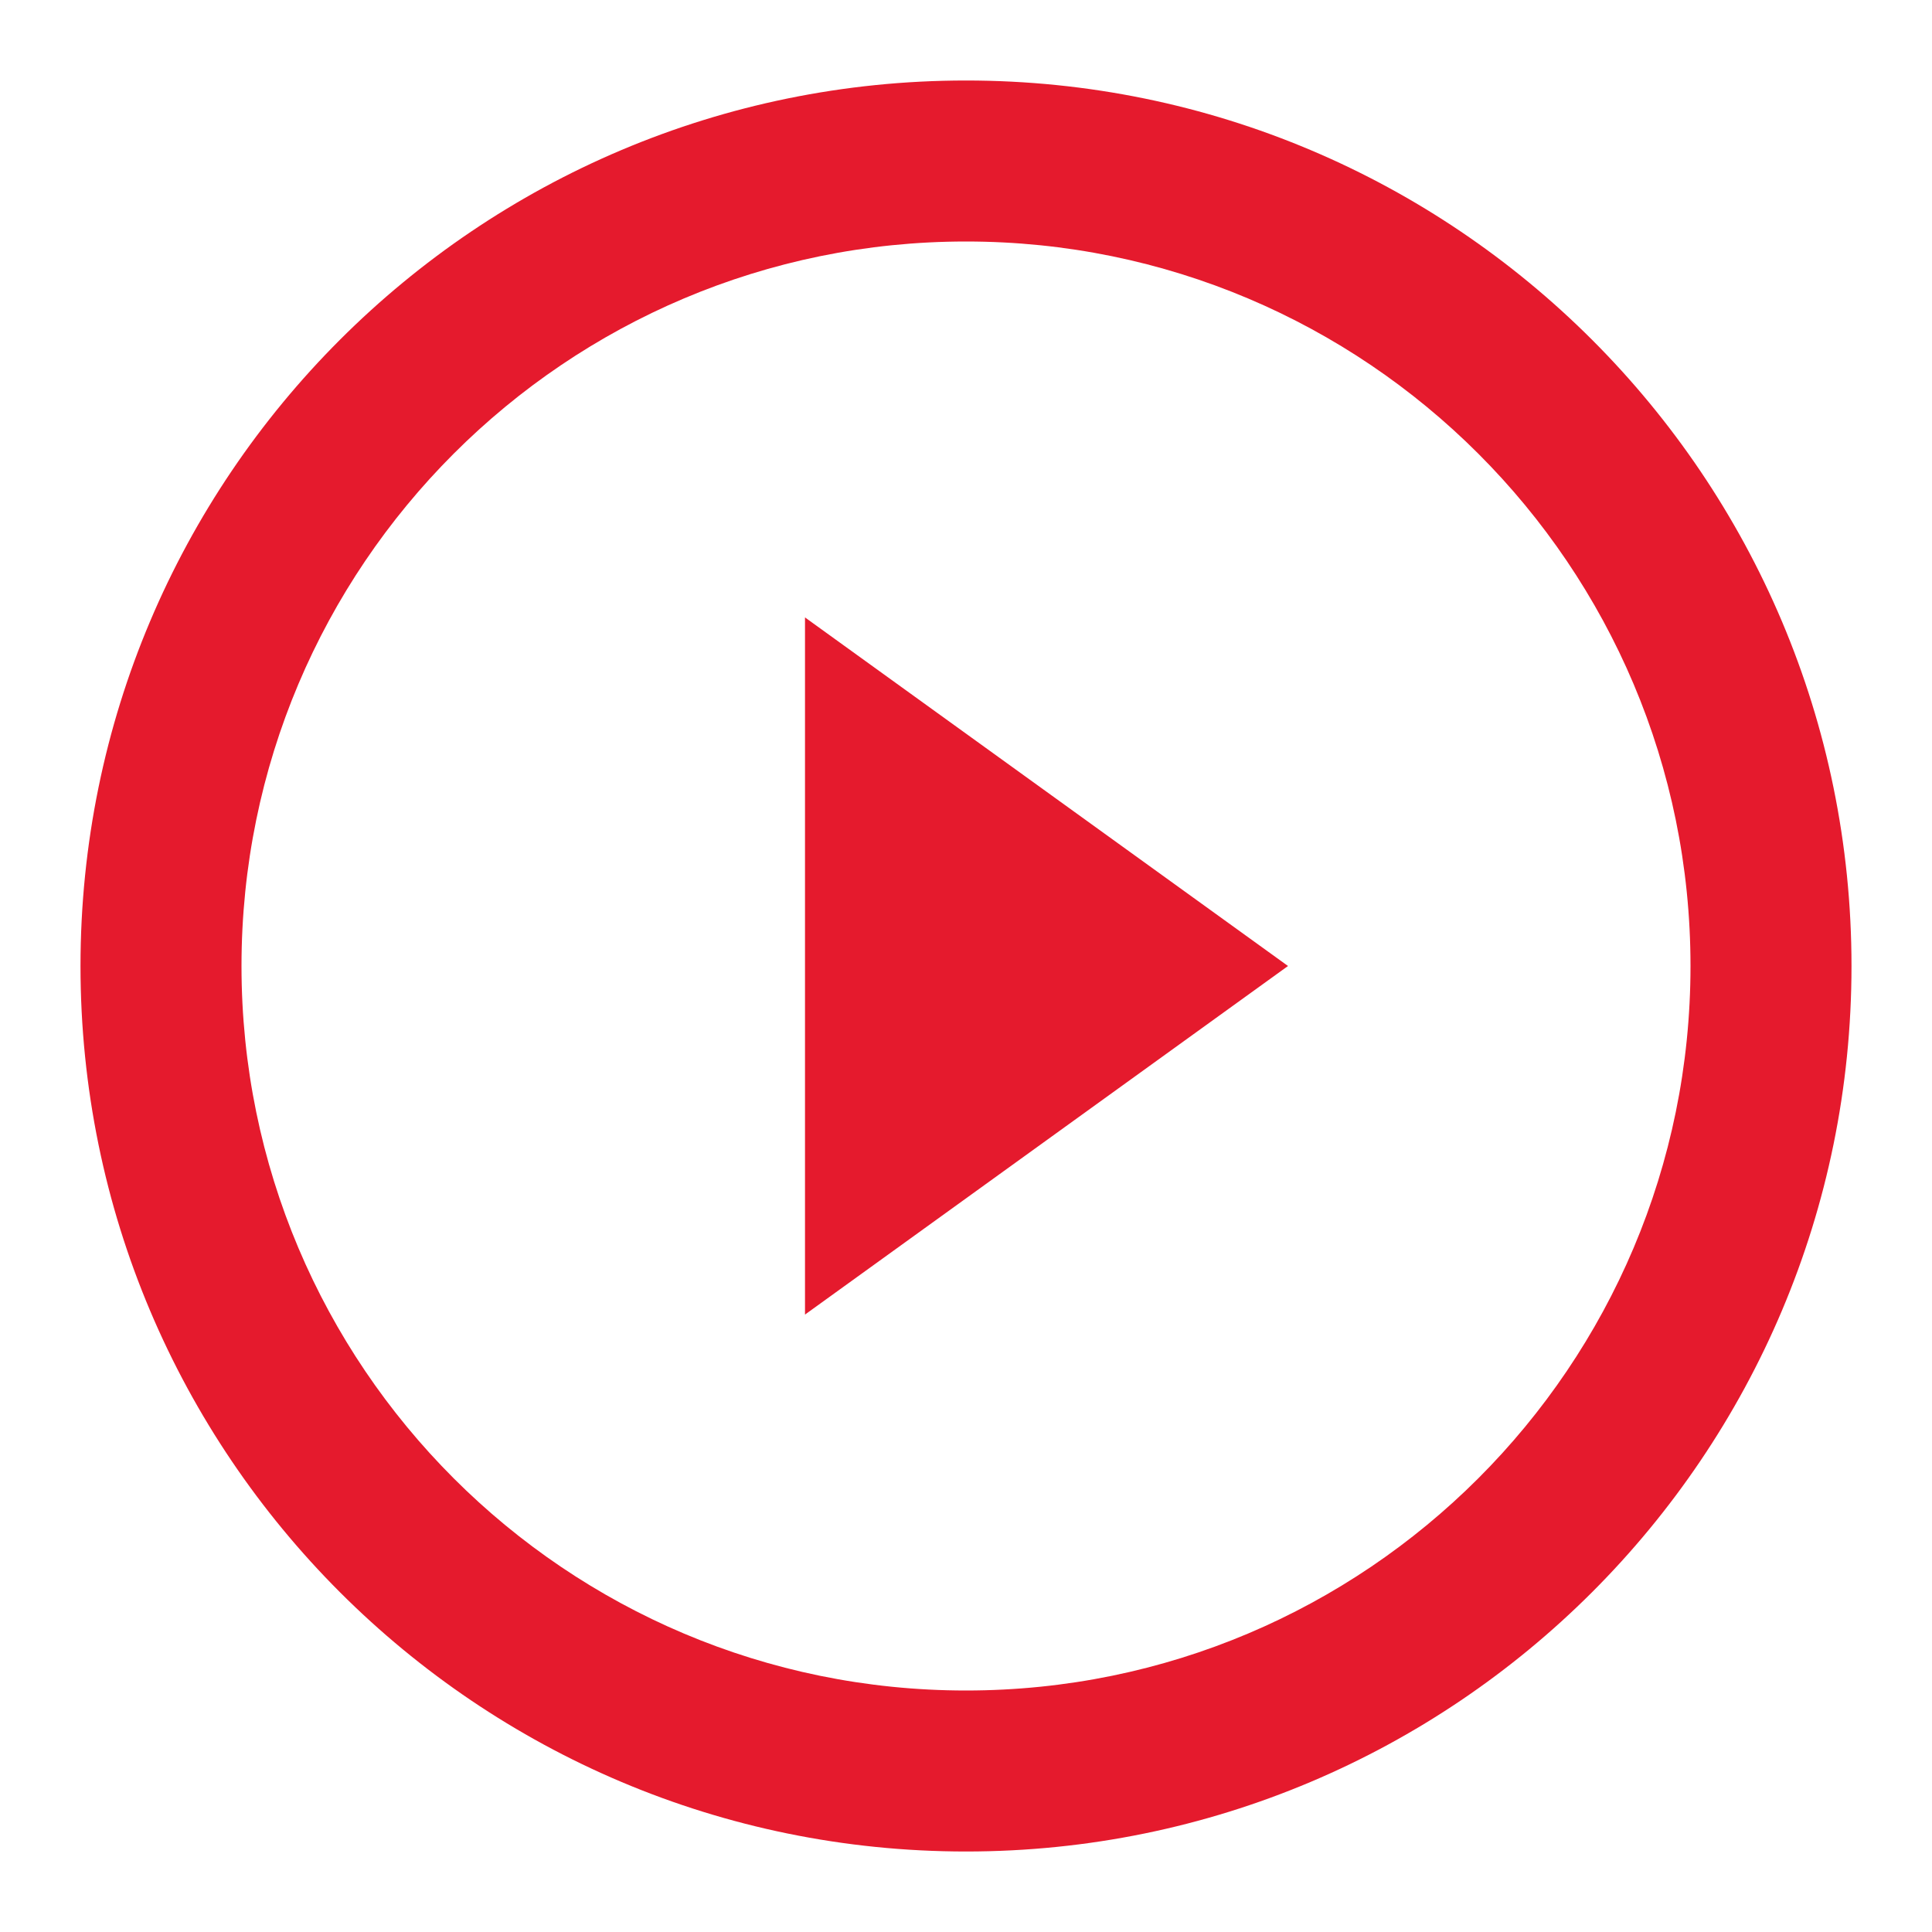<svg
  width="24"
  height="24"
  viewBox="0 0 24 24"
  fill="#e51a2d"
  xmlns="http://www.w3.org/2000/svg"
>
  <path
    fill-rule="evenodd"
    clip-rule="evenodd"
    d="M12 21C16.971 21 21 16.971 21 12C21 7.029 16.971 3 12 3C7.029 3 3 7.029 3 12C3 16.971 7.029 21 12 21ZM12 23C18.075 23 23 18.075 23 12C23 5.925 18.075 1 12 1C5.925 1 1 5.925 1 12C1 18.075 5.925 23 12 23Z"
    fill="#e51a2d"
  />
  <path d="M16 12L10 16.33V7.67L16 12Z" fill="#e51a2d" />
</svg>